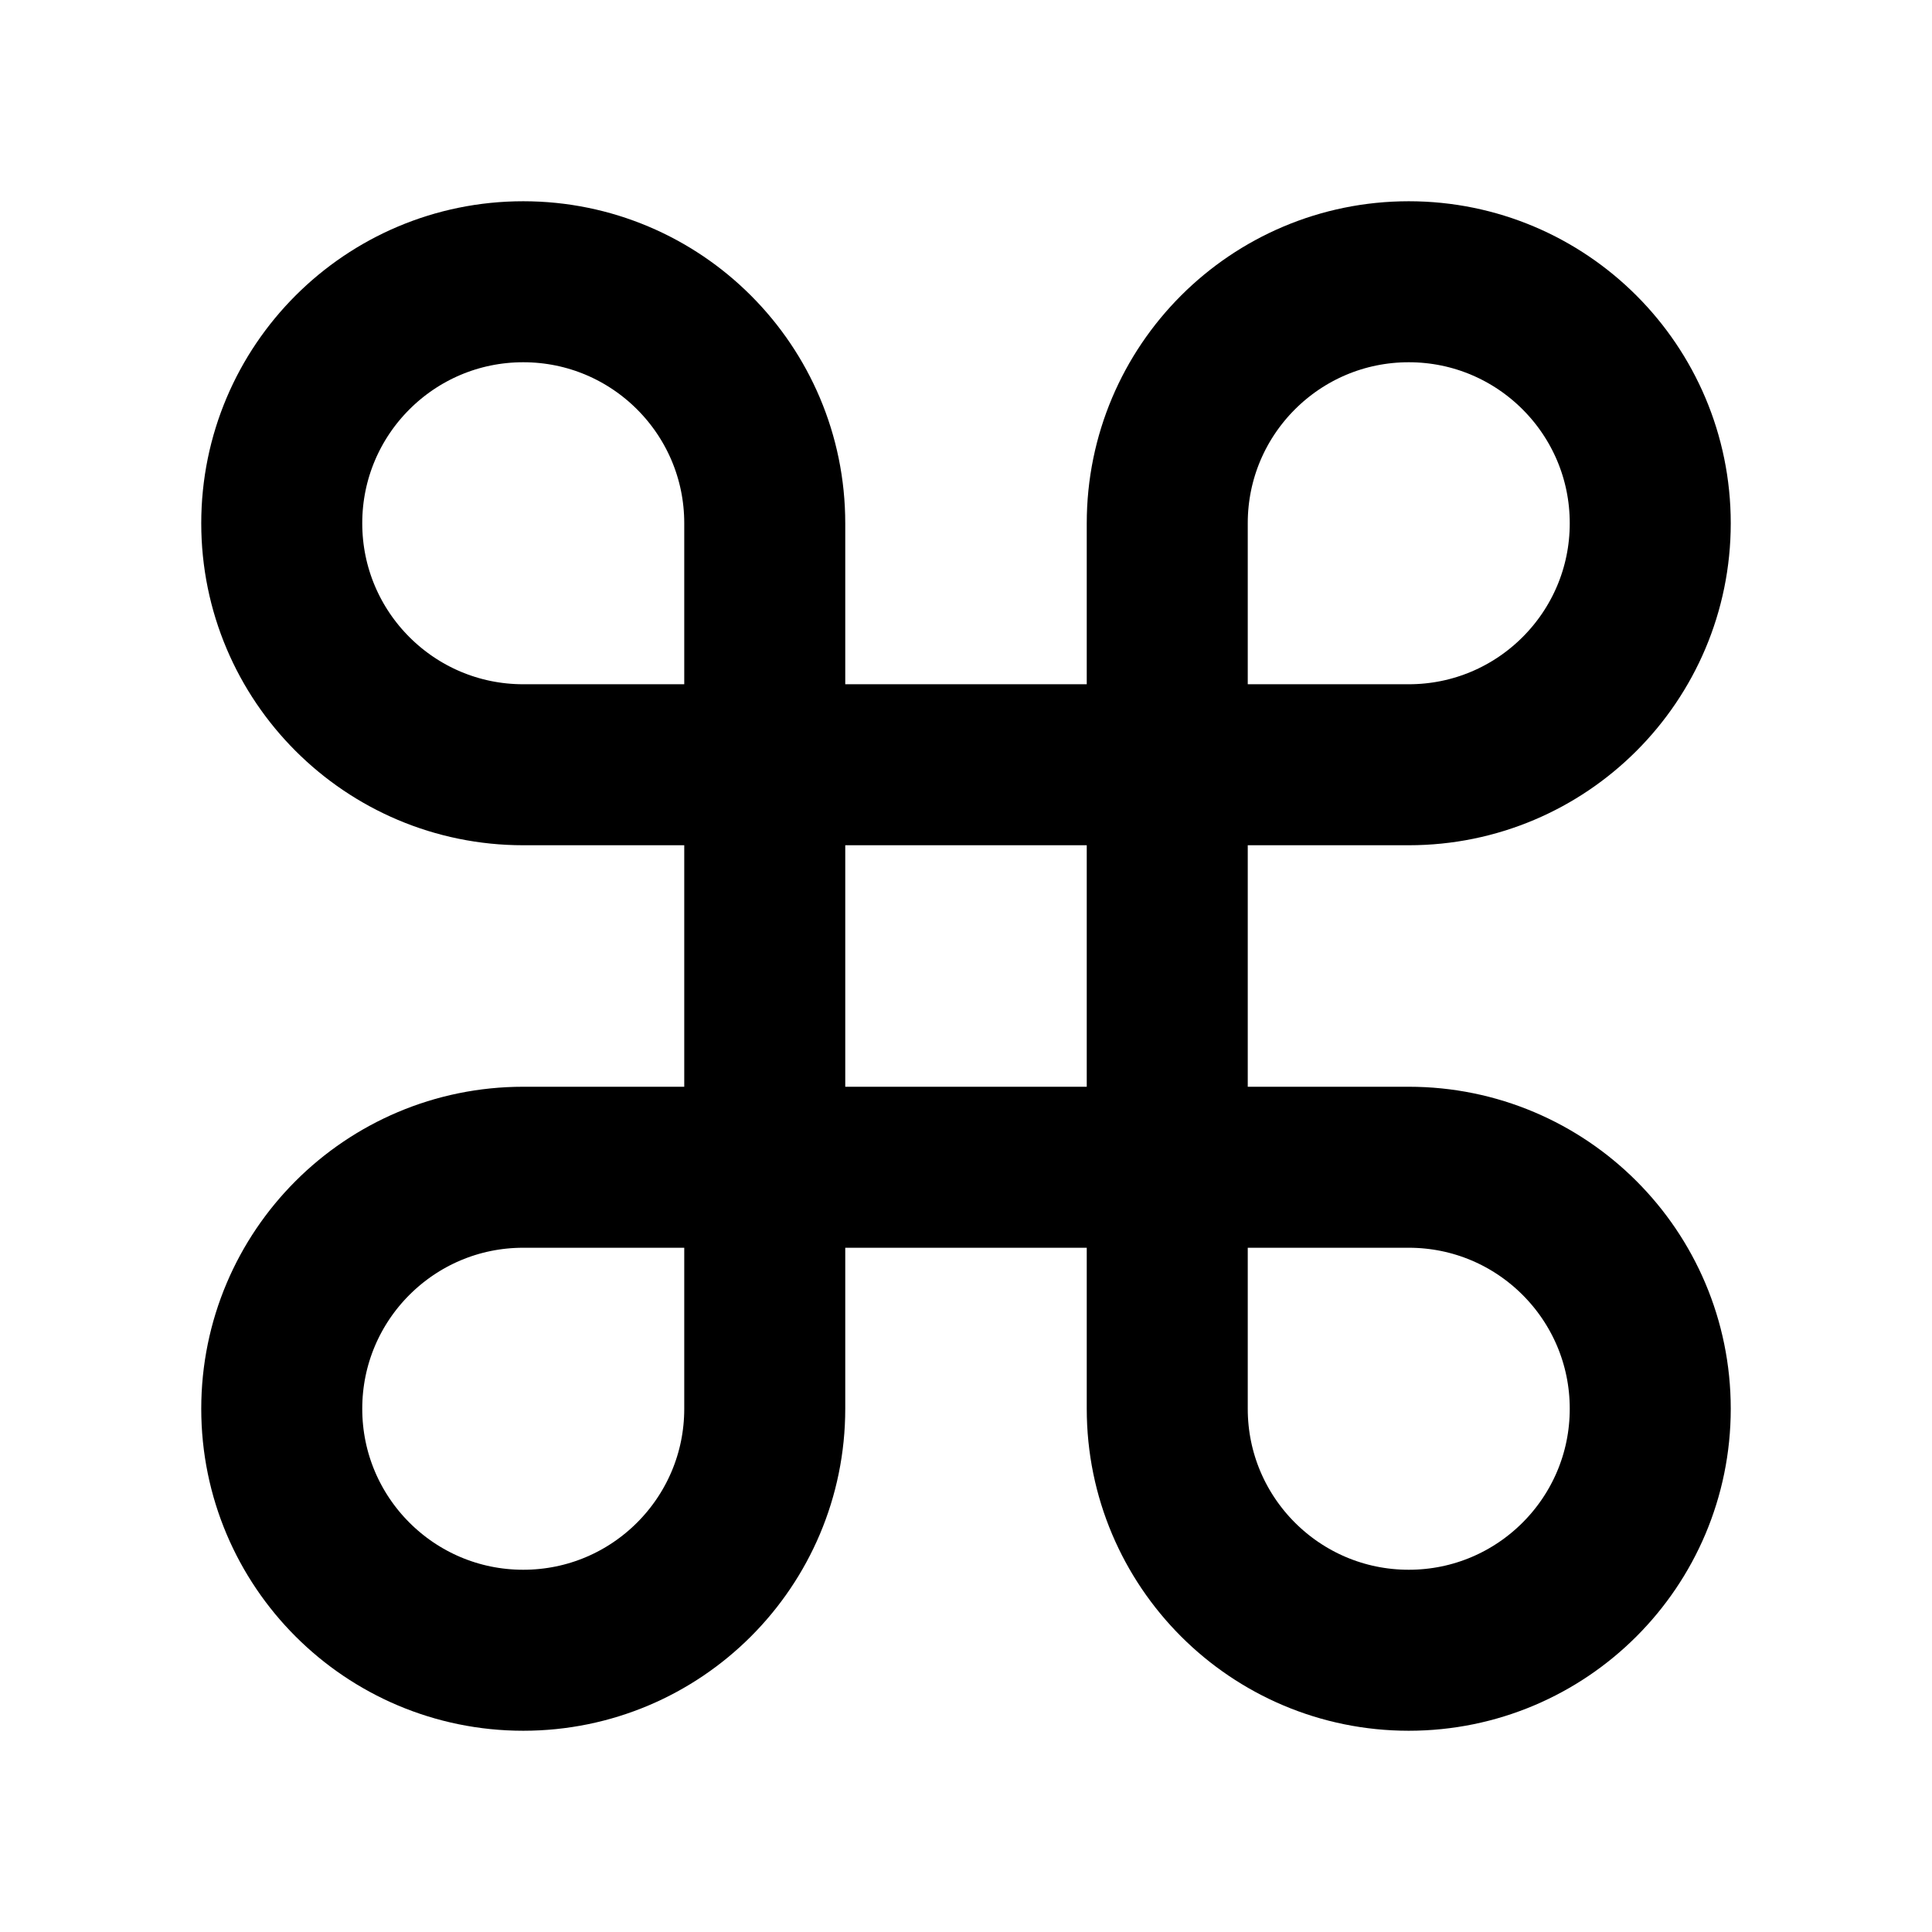 <svg width="48" height="48" viewBox="0 0 48 48" fill="none" xmlns="http://www.w3.org/2000/svg" stroke="currentColor" stroke-width="4">
<path d="M29 19V13C29 9.686 31.686 7 35 7C38.314 7 41 9.686 41 13C41 16.314 38.314 19 35 19H29ZM29 19V29M29 19H19M29 29V35C29 38.314 31.686 41 35 41C38.314 41 41 38.314 41 35C41 31.686 38.314 29 35 29H29ZM29 29H19M19 19V29M19 19V13C19 9.686 16.314 7 13 7C9.686 7 7 9.686 7 13C7 16.314 9.686 19 13 19H19ZM19 29V35C19 38.314 16.314 41 13 41C9.686 41 7 38.314 7 35C7 31.686 9.686 29 13 29H19Z" stroke-linecap="butt"></path>
</svg>
